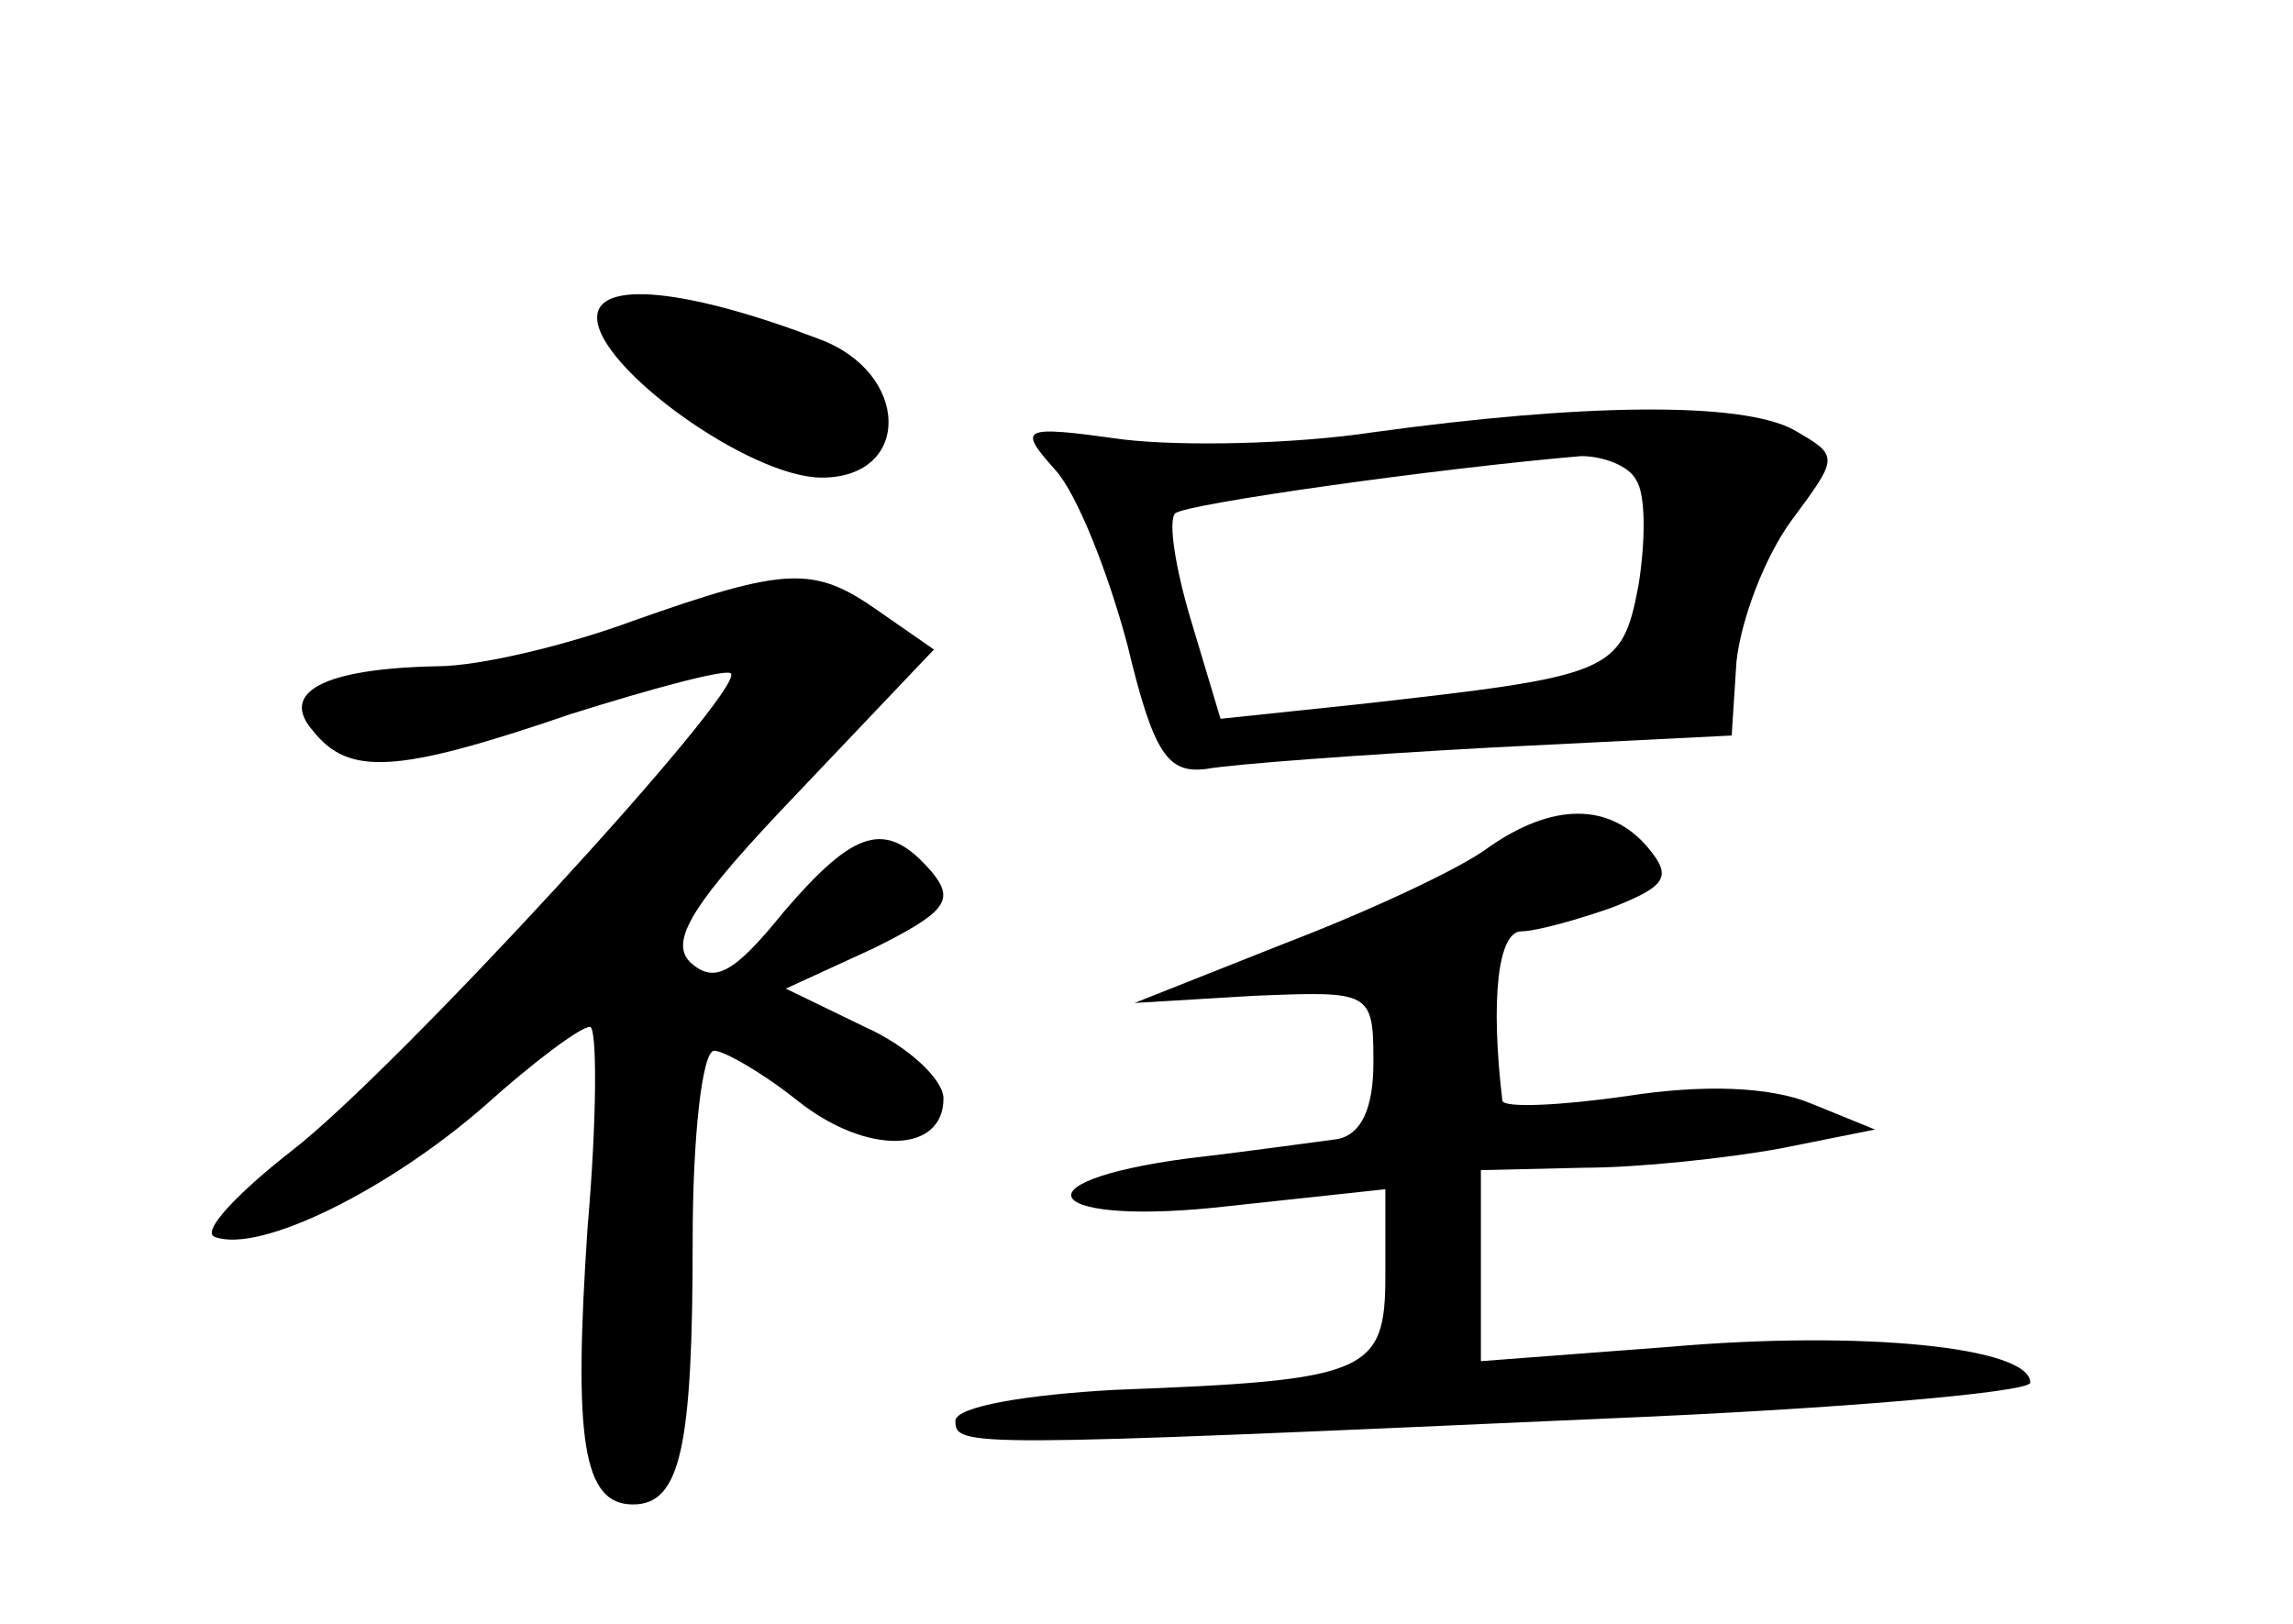 <?xml version="1.0" standalone="no"?>
<!DOCTYPE svg PUBLIC "-//W3C//DTD SVG 20010904//EN"
 "http://www.w3.org/TR/2001/REC-SVG-20010904/DTD/svg10.dtd">
<svg version="1.0" xmlns="http://www.w3.org/2000/svg"
 width="96pt" height="68pt" viewBox="0 0 96 68"
 preserveAspectRatio="xMidYMid meet">
<g transform="translate(0,68) scale(0.1,-0.1)"
fill="#000000" stroke="none">
<path d="M250 547 c0 -21 64 -67 94 -67 38 0 37 44 -1 58 -55 21 -93 25 -93 9z"/>
<path d="M575 499 c-33 -5 -80 -6 -105 -3 -43 6 -44 5 -28 -13 9 -10 22 -43
30 -73 11 -46 17 -54 33 -52 11 2 65 6 120 9 l100 5 2 31 c2 18 12 44 23 59
20 27 20 27 1 38 -22 12 -89 11 -176 -1z m110 -20 c4 -6 4 -25 1 -44 -7 -37
-11 -38 -118 -50 l-57 -6 -12 40 c-7 23 -10 43 -7 46 4 4 111 19 170 24 9 0
20 -4 23 -10z"/>
<path d="M265 420 c-27 -10 -64 -19 -82 -19 -48 -1 -66 -11 -52 -27 15 -19 35
-18 108 7 35 11 65 19 67 17 6 -7 -141 -167 -184 -200 -23 -18 -38 -34 -32
-36 19 -7 73 20 113 55 20 18 40 33 44 33 3 0 3 -38 -1 -84 -6 -89 -2 -116 19
-116 20 0 25 24 25 111 0 43 4 79 9 79 4 0 20 -9 35 -21 29 -23 61 -22 61 1 0
8 -15 22 -33 30 l-33 16 37 17 c30 15 34 20 24 32 -19 22 -32 18 -62 -17 -21
-26 -29 -30 -39 -21 -9 9 1 25 45 71 l57 60 -23 16 c-27 19 -38 19 -103 -4z"/>
<path d="M623 325 c-12 -9 -51 -27 -85 -40 l-63 -25 50 3 c49 2 50 2 50 -28 0
-19 -5 -30 -15 -32 -8 -1 -36 -5 -62 -8 -76 -10 -60 -29 17 -20 l65 7 0 -36
c0 -41 -7 -44 -113 -48 -37 -2 -67 -7 -67 -13 0 -11 4 -11 273 1 97 4 177 11
177 15 0 15 -71 22 -151 15 l-79 -6 0 40 0 40 43 1 c23 0 60 4 82 8 l40 8 -27
11 c-17 7 -45 8 -77 3 -28 -4 -51 -5 -52 -2 -5 42 -2 71 8 71 6 0 24 5 38 10
23 9 25 13 15 25 -16 19 -40 19 -67 0z"/>
</g>
</svg>
